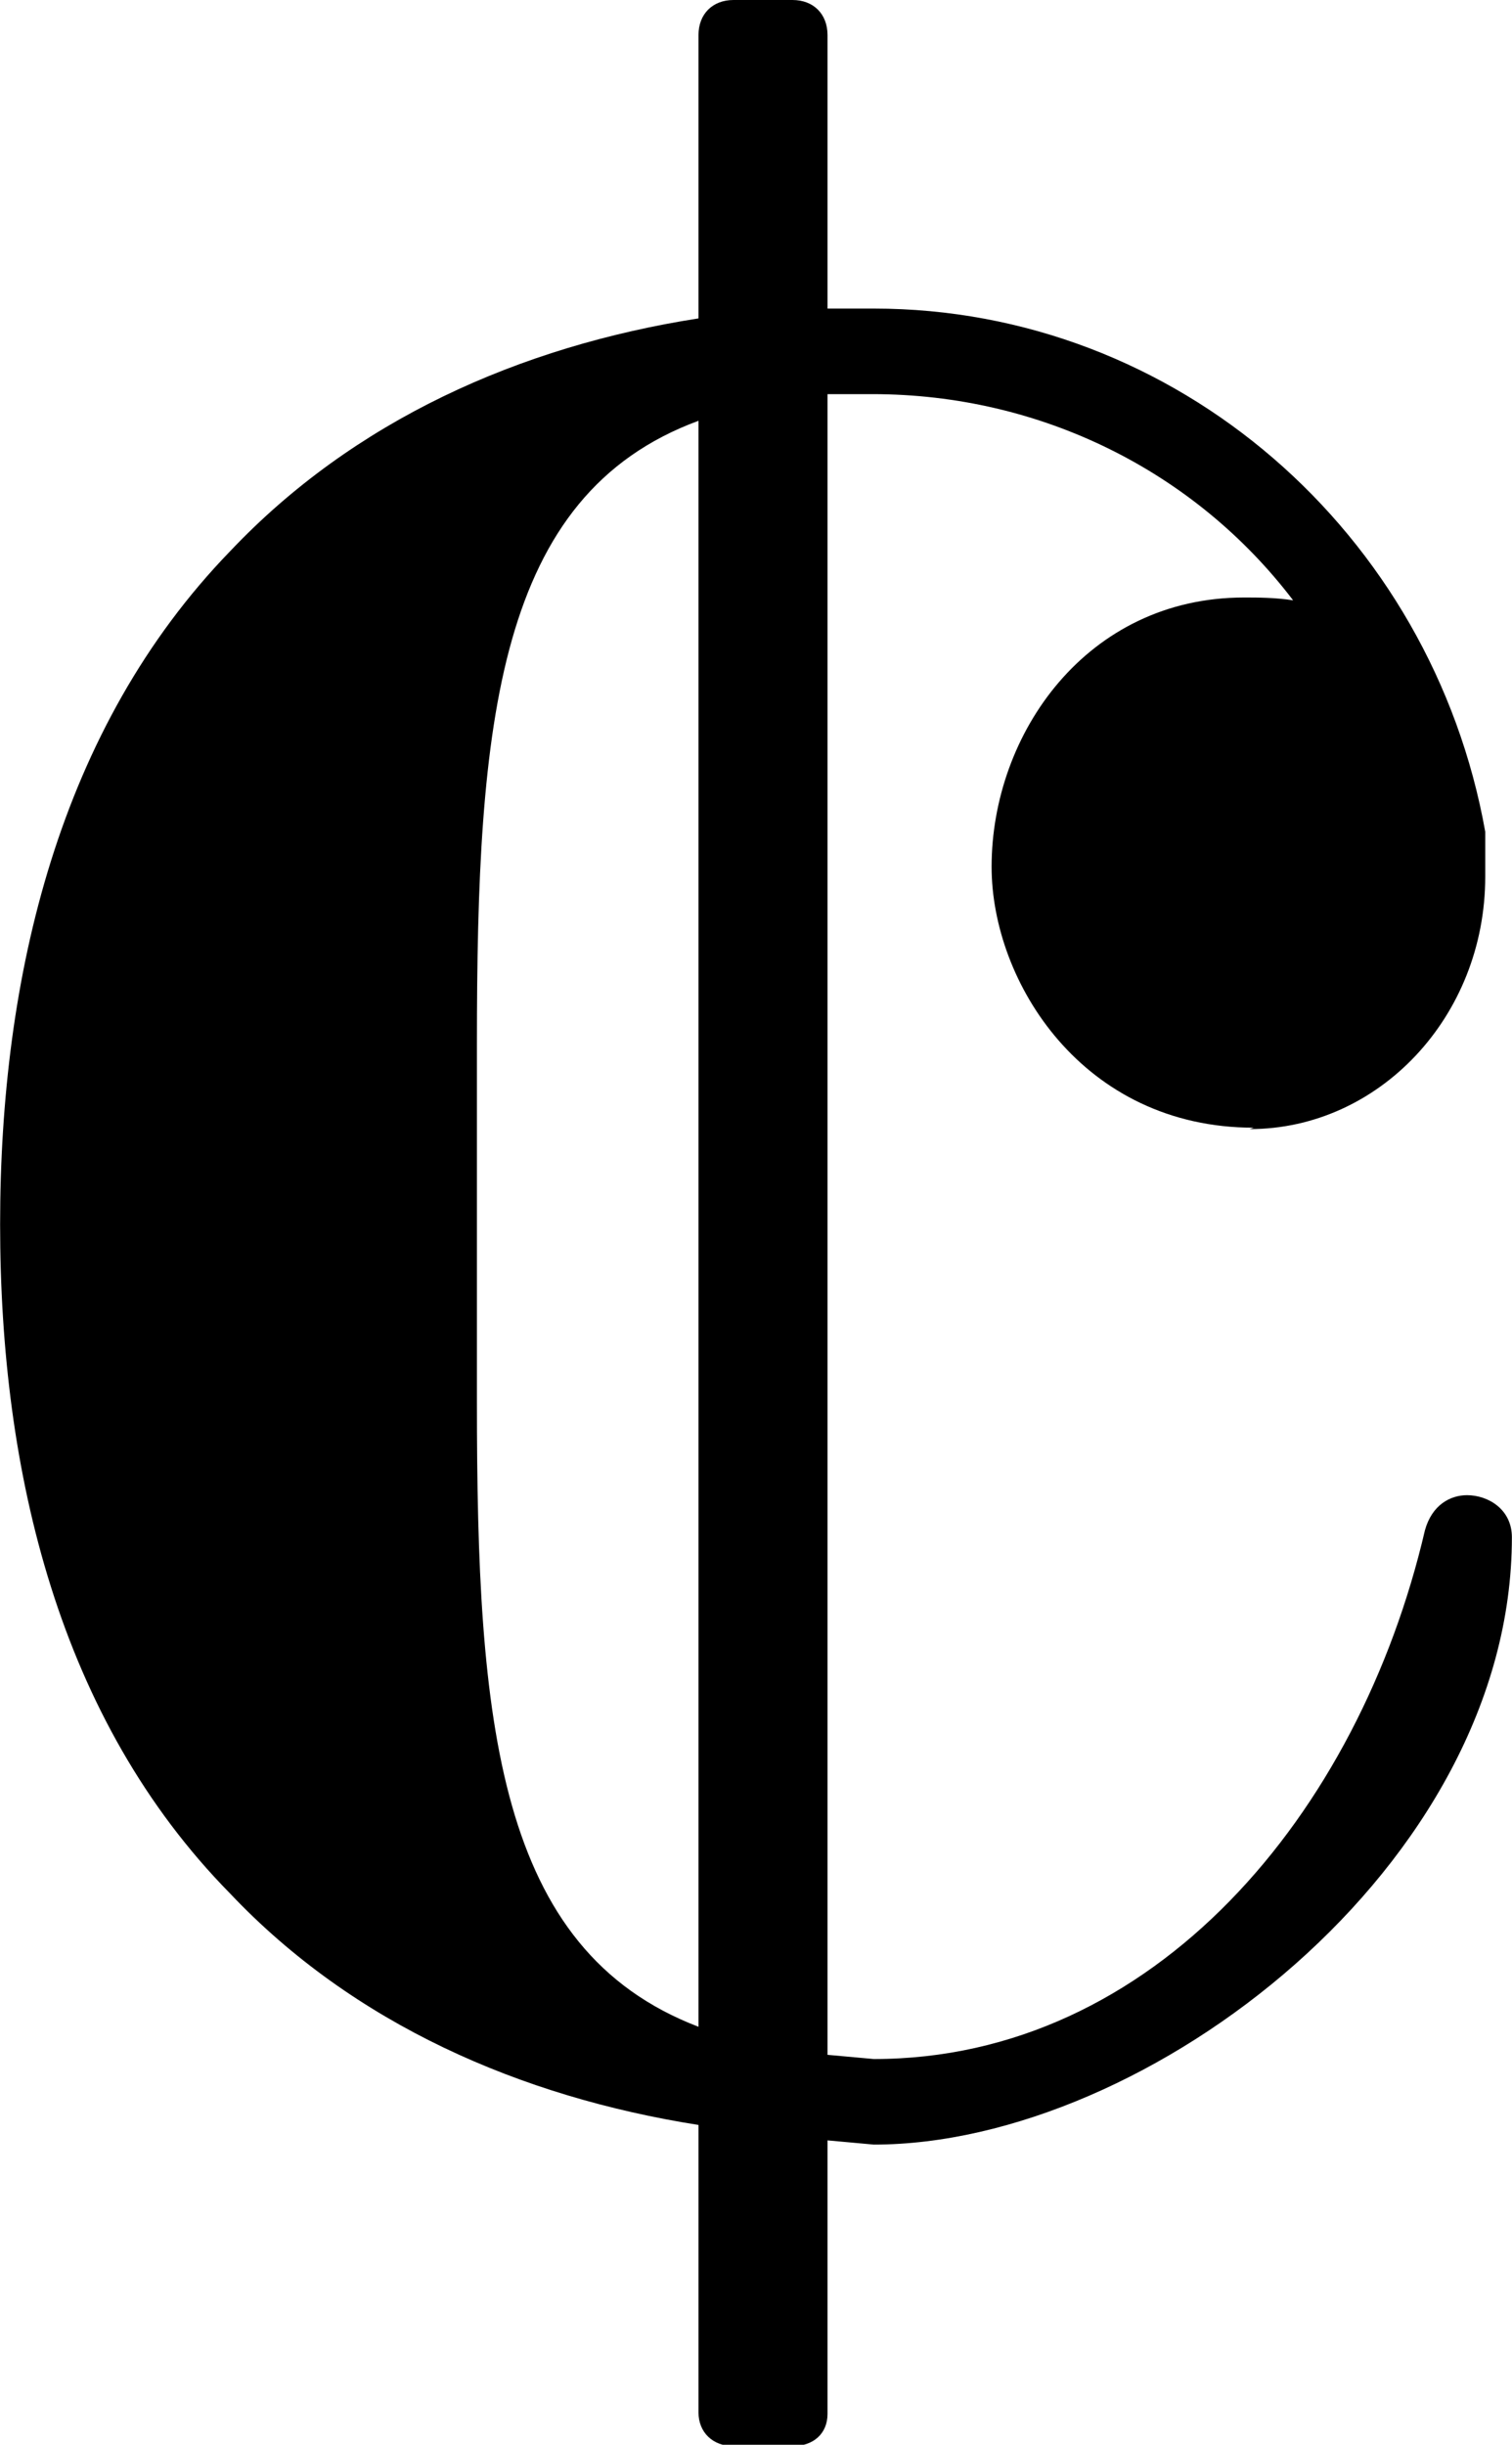 <svg xmlns="http://www.w3.org/2000/svg" width="11503.53" height="18597.01" viewBox="0 0 10.78 17.43"><path fill="currentColor" d="M8.94 8.04C7.72 8.04 7.07 7 7.07 6.18c0-.95.68-1.92 1.8-1.92.1 0 .22 0 .35.02-.7-.92-1.8-1.47-3-1.47H5.9v11.84l.33.03c2 0 3.46-1.75 3.93-3.77.05-.18.18-.25.3-.25.15 0 .32.1.32.3 0 2.34-2.6 4.33-4.55 4.33l-.33-.03v1.95c0 .14-.1.23-.25.23h-.42c-.15 0-.25-.1-.25-.24v-2.05c-1.27-.2-2.46-.72-3.34-1.65C.42 12.26 0 10.5 0 8.73s.42-3.54 1.64-4.8C2.52 3 3.7 2.47 4.98 2.27V.25c0-.15.1-.25.25-.25h.42c.15 0 .25.1.25.25V2.2h.33c2.16 0 3.98 1.6 4.36 3.73v.32c0 1-.76 1.8-1.68 1.8zm-3.96 6.4V3C3.54 3.53 3.4 5.15 3.4 7.44V10c0 2.28.14 3.9 1.58 4.45z"/></svg>